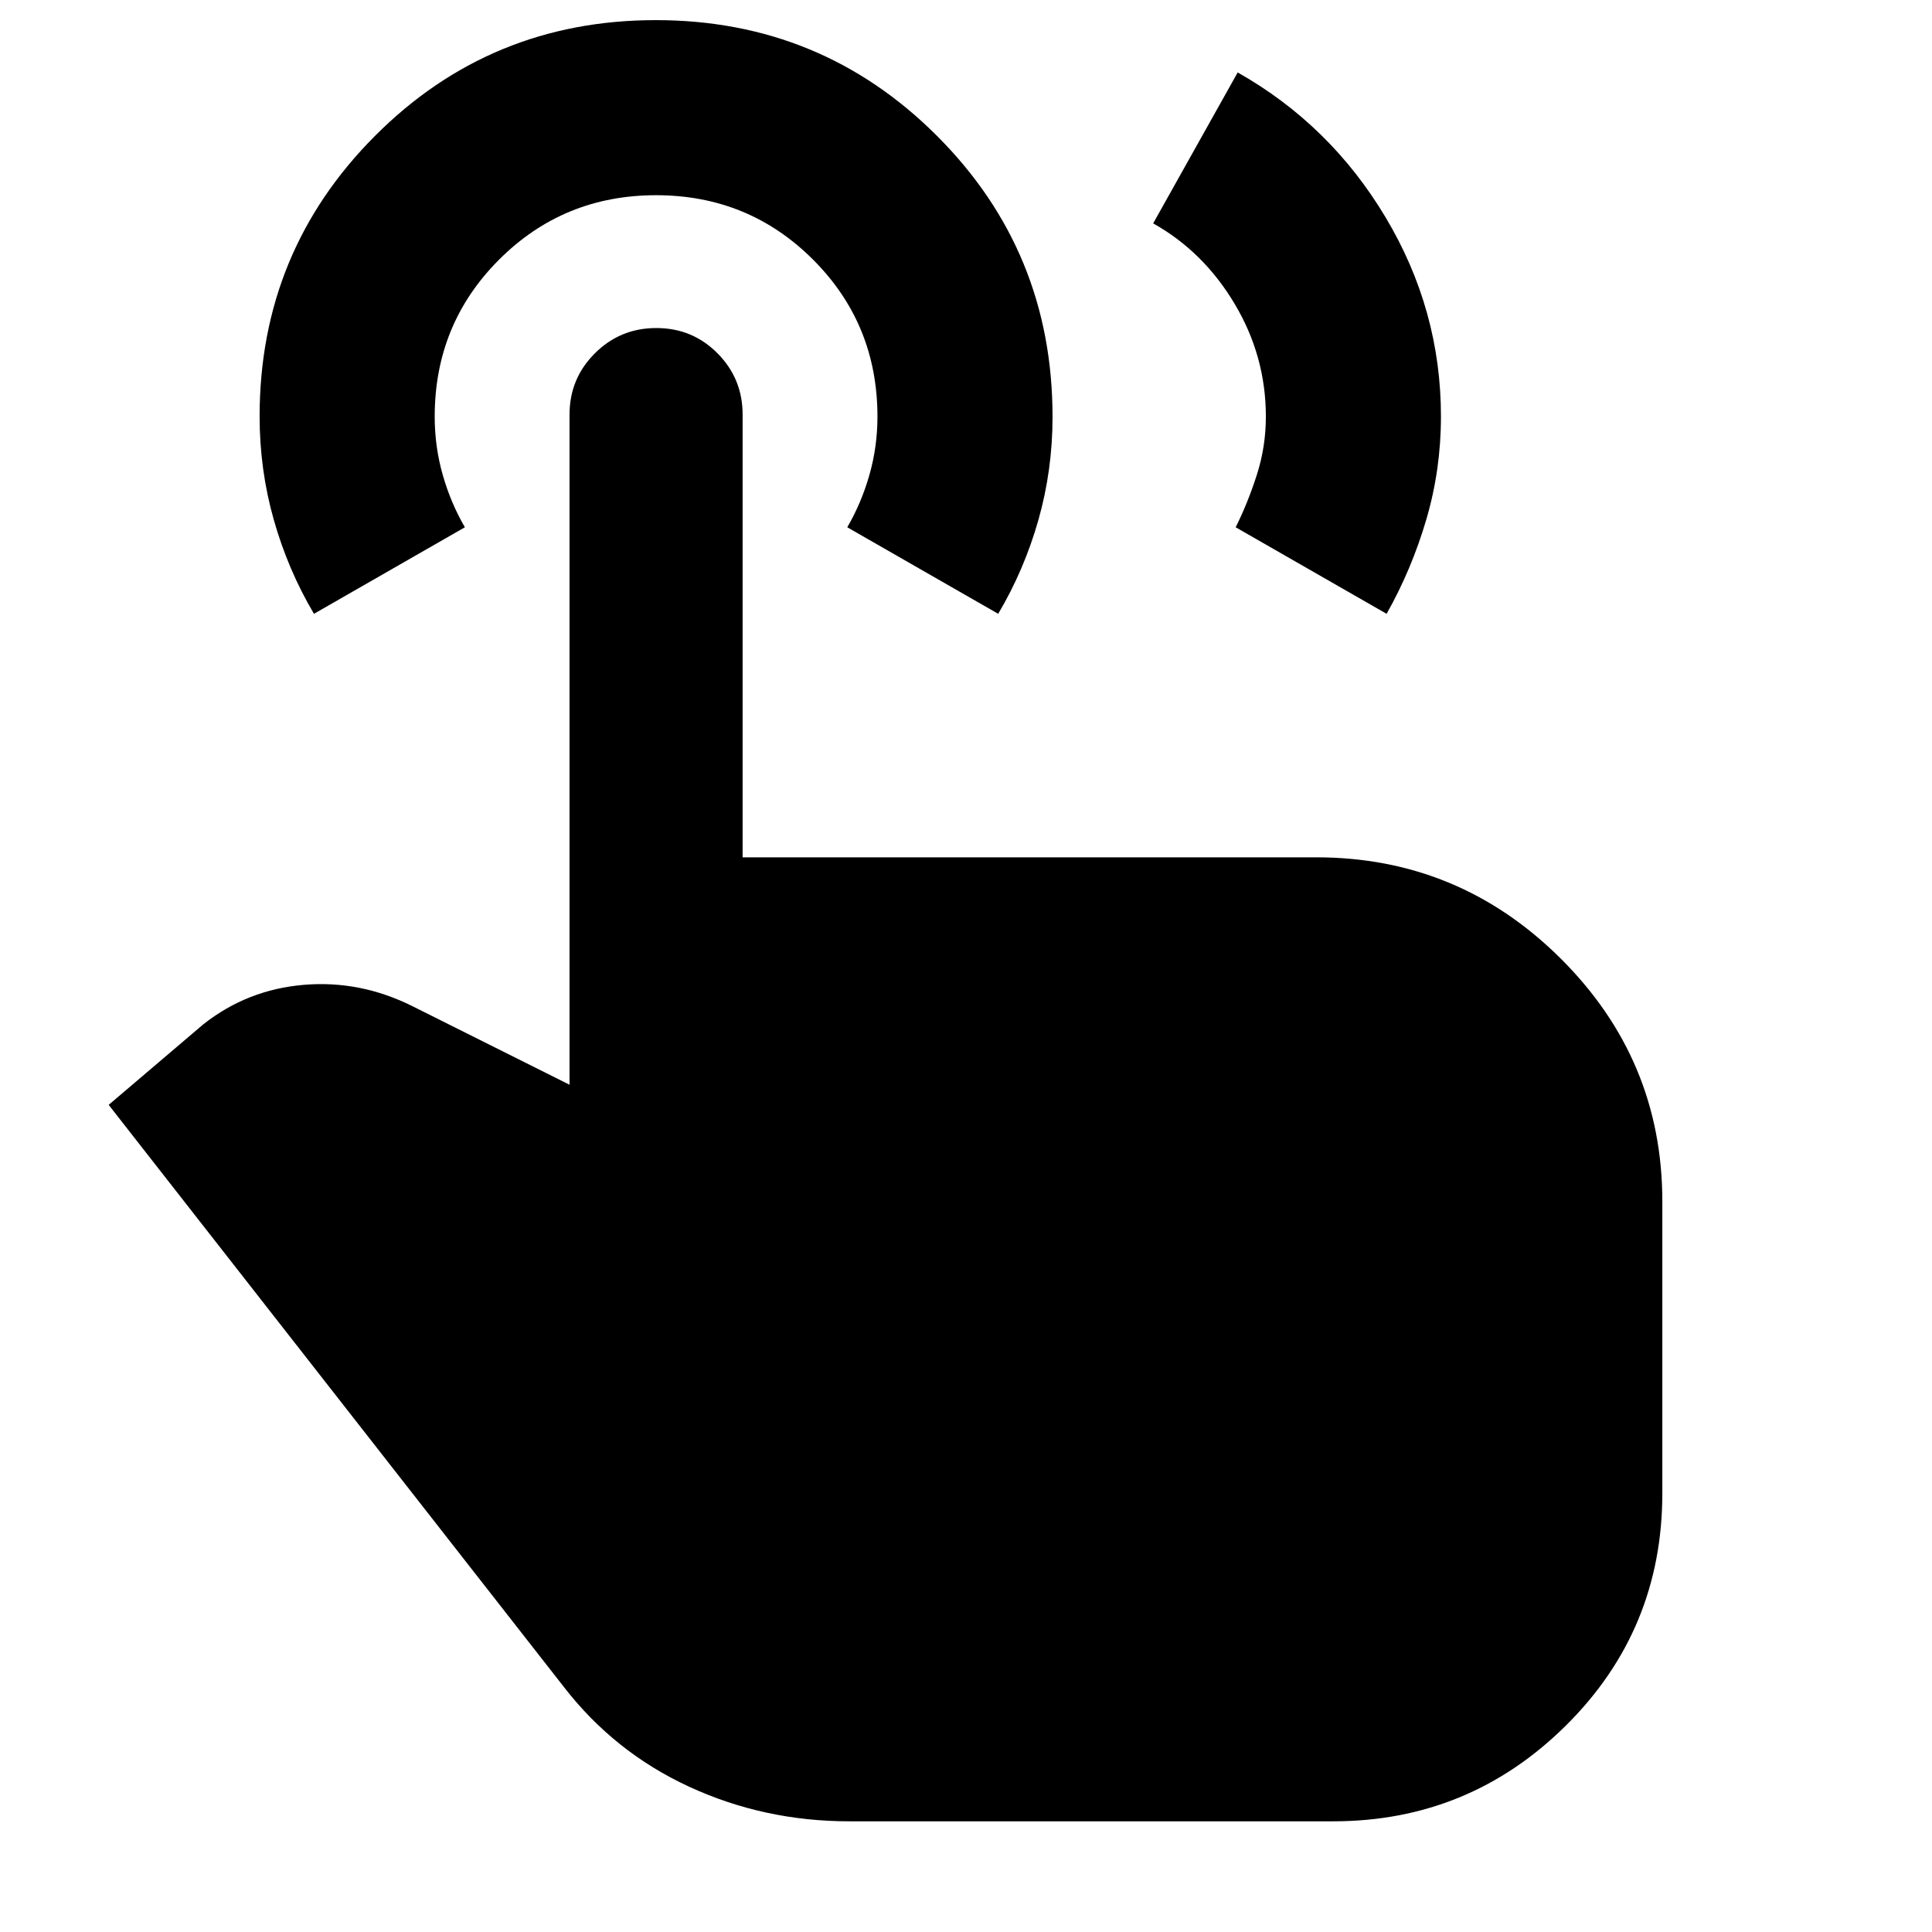 <svg xmlns="http://www.w3.org/2000/svg" height="48" viewBox="0 -960 960 960" width="48"><path d="m573-849 42-75q46 26 73.5 72t27.5 98.95q0 26.48-7.3 51.27Q701.41-677 689-655l-75-43q6-12 10.5-26t4.5-29q0-30-15.5-56T573-849ZM422-55q-42.38 0-79.63-17.22Q305.11-89.43 280-122L54-411l47-40q21.89-17.28 49.95-19.64Q179-473 205-460l78 39v-333q0-17.88 12.59-30.44Q308.18-797 326.12-797q17.95 0 30.41 12.56Q369-771.88 369-754v220h285q70.92 0 121.46 50.25Q826-433.5 826-363v145q0 68-48 115.5T662.45-55H422ZM156-655q-12.93-21.89-19.96-46.73-7.04-24.84-7.04-51.38 0-81.89 57.36-139.39 57.35-57.5 139.5-57.5 82.14 0 139.64 57.43Q523-835.13 523-752.88q0 26.53-7.04 51.3Q508.93-676.82 496-655l-75-43q7-12 11-26t4-29q0-46-32-78t-78-32q-46 0-78 32t-32 78q0 15 4 29t11 26l-75 43Z"/></svg>